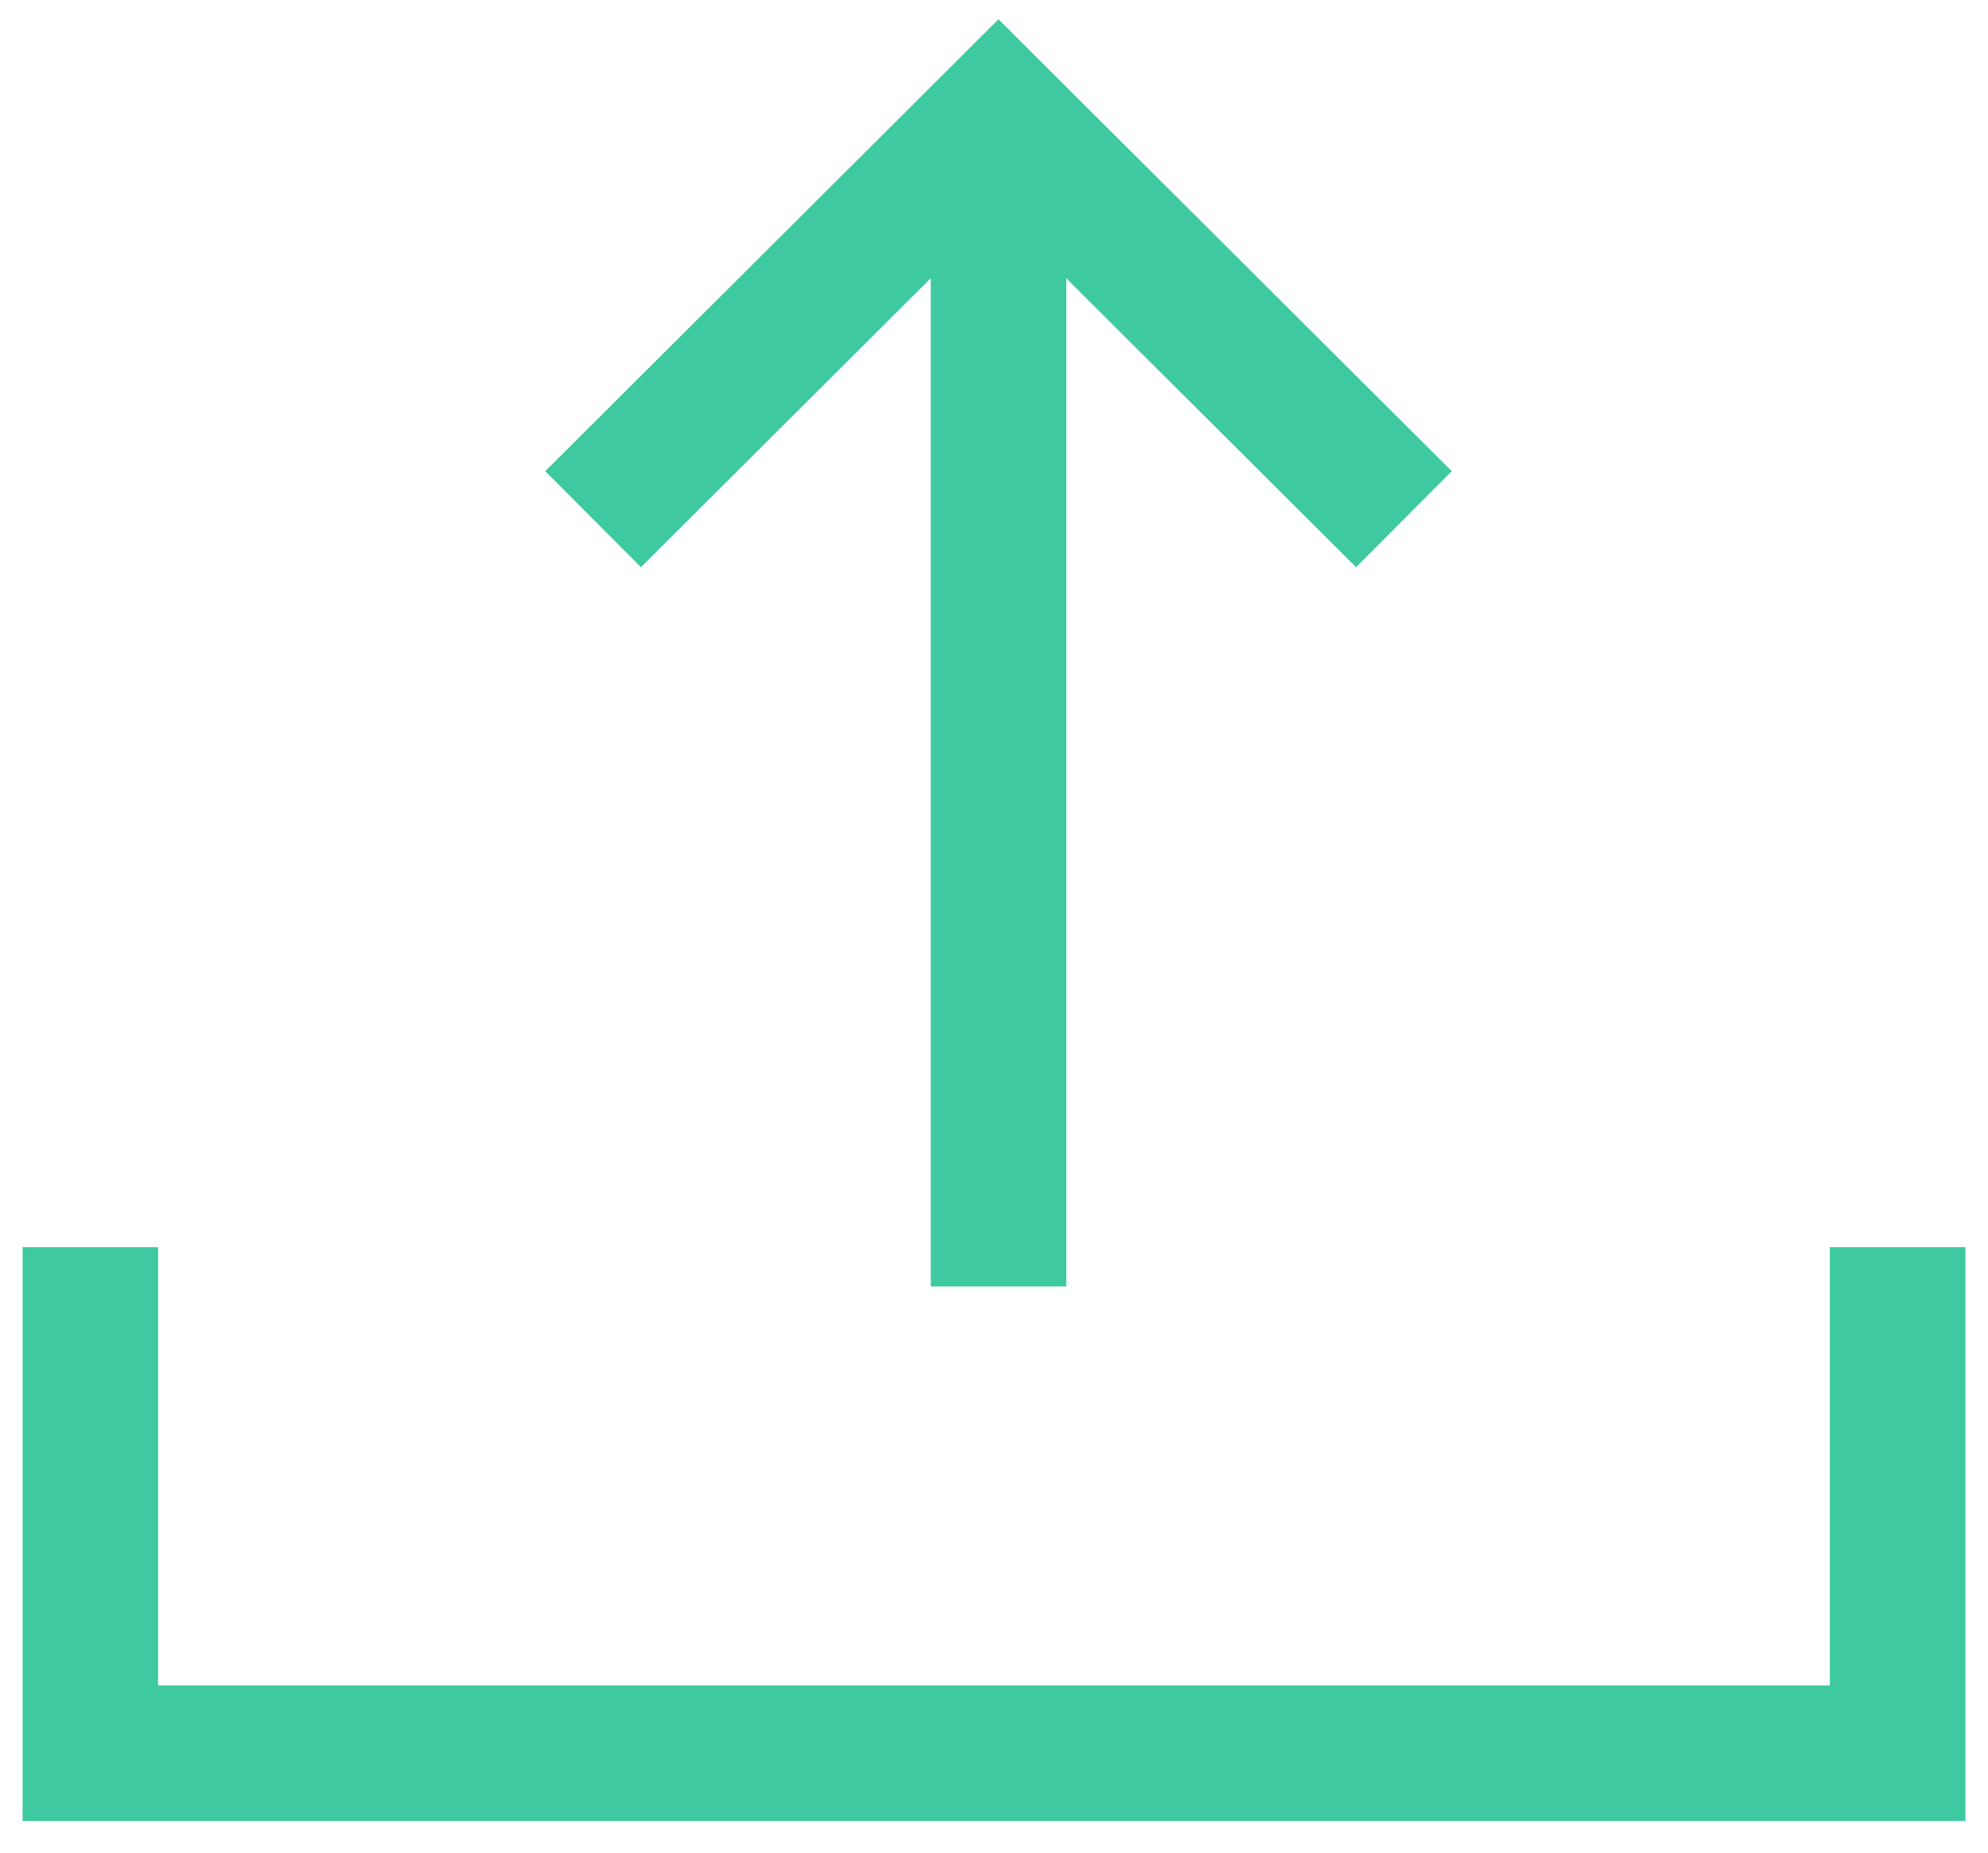 <svg width="44" height="41" xmlns="http://www.w3.org/2000/svg"><g fill-rule="nonzero" stroke="#3EC9A0" stroke-width="3" fill="none"><path d="M2 27.6v11.2h40V27.6M22.1 28.47V2.545M31.072 11.49l-8.973-8.945-8.972 8.945"/></g></svg>